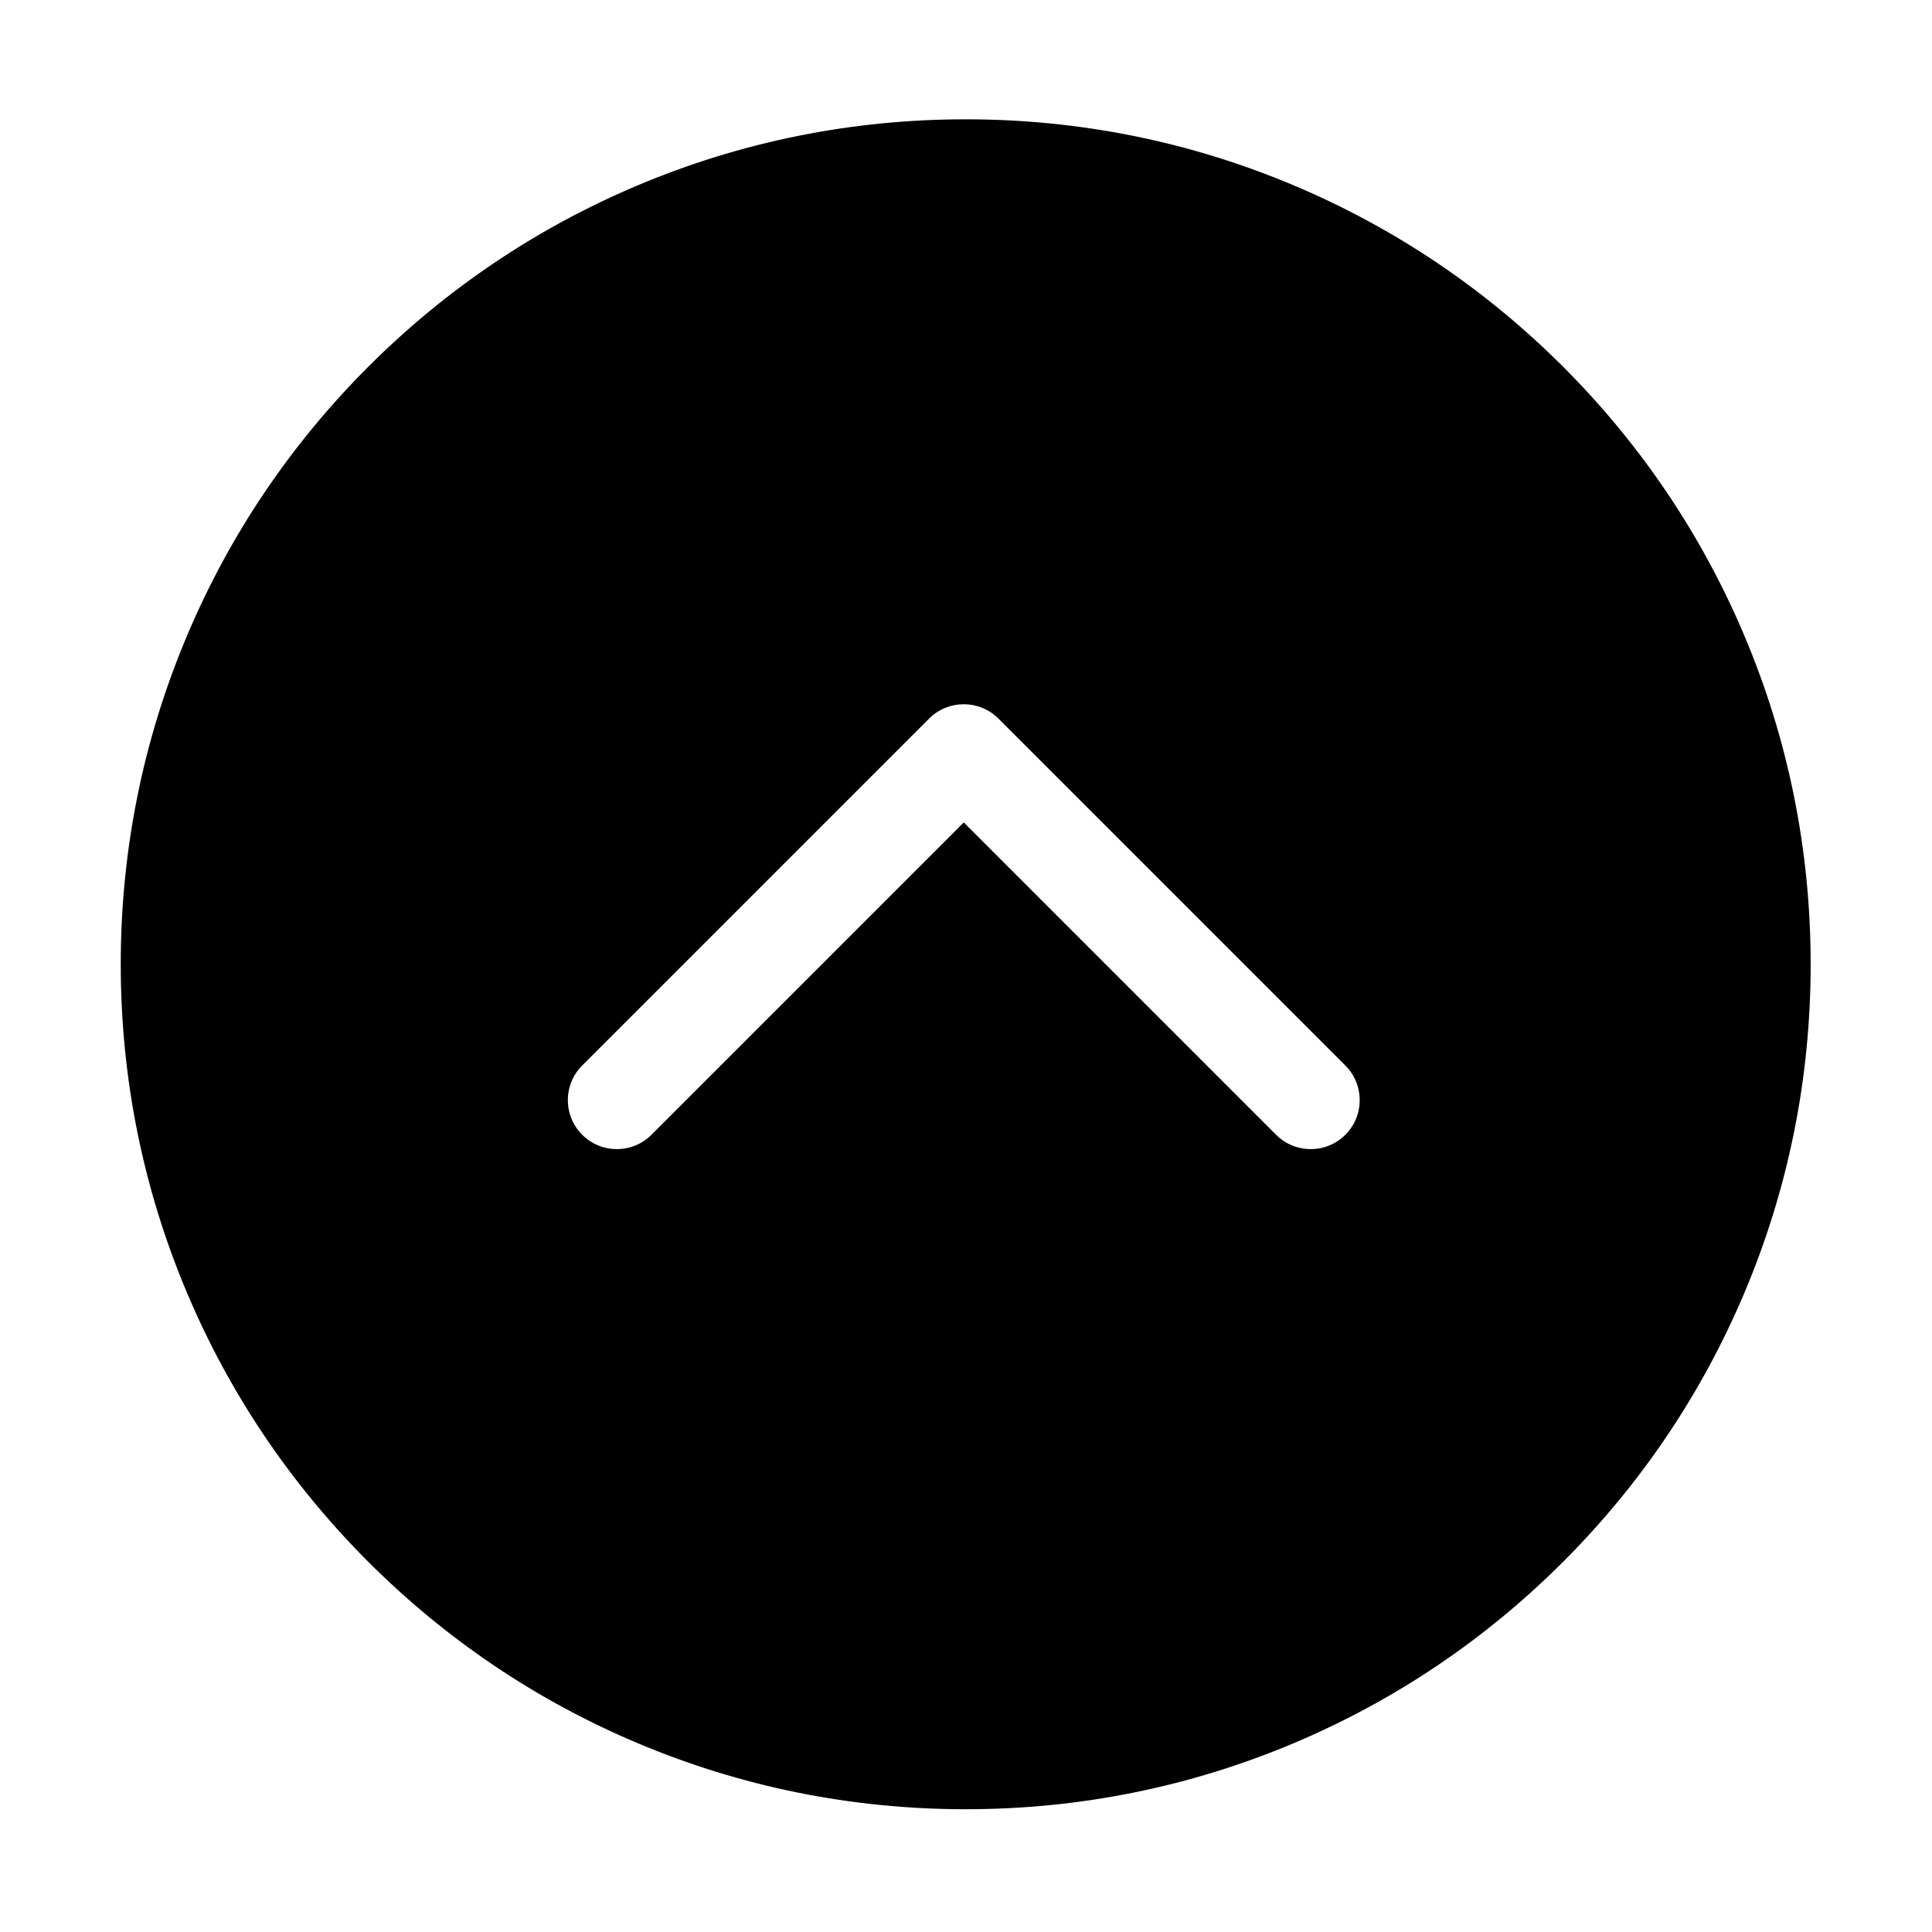 <?xml version="1.0" standalone="no"?><!DOCTYPE svg PUBLIC "-//W3C//DTD SVG 1.1//EN" "http://www.w3.org/Graphics/SVG/1.1/DTD/svg11.dtd"><svg t="1521175822684" class="icon" style="" viewBox="0 0 1024 1024" version="1.1" xmlns="http://www.w3.org/2000/svg" p-id="2751" xmlns:xlink="http://www.w3.org/1999/xlink" width="200" height="200"><defs><style type="text/css"></style></defs><path d="M511.841 958.93c60.445 0 119.102-11.845 174.327-35.204 53.332-22.555 101.229-54.845 142.344-95.966 41.122-41.121 73.412-89.014 95.971-142.345 23.361-55.23 35.204-113.883 35.204-174.331 0-60.449-11.843-119.096-35.204-174.326-22.559-53.336-54.848-101.229-95.971-142.35-41.115-41.121-89.013-73.406-142.344-95.966C630.943 75.082 572.286 63.237 511.841 63.237c-60.449 0-119.101 11.845-174.331 35.204-53.332 22.56-101.223 54.85-142.344 95.966-41.122 41.122-73.412 89.014-95.967 142.35-23.36 55.23-35.203 113.878-35.203 174.326 0 60.449 11.843 119.102 35.203 174.331 22.555 53.332 54.845 101.224 95.967 142.345 41.121 41.121 89.012 73.41 142.344 95.966C392.741 947.085 451.393 958.93 511.841 958.93zM510.826 435.901 345.282 601.45c-4.902 4.897-11.419 7.596-18.357 7.596-6.931 0-13.449-2.699-18.351-7.596-4.902-4.902-7.596-11.419-7.596-18.352 0-6.938 2.694-13.454 7.596-18.356l183.891-183.891c10.119-10.12 26.587-10.12 36.708 0l183.89 183.891c4.897 4.902 7.596 11.418 7.596 18.356 0 6.933-2.699 13.455-7.601 18.352-4.897 4.902-11.413 7.596-18.351 7.596-6.933 0-13.455-2.694-18.352-7.596L510.826 435.901z" p-id="2752"></path></svg>
